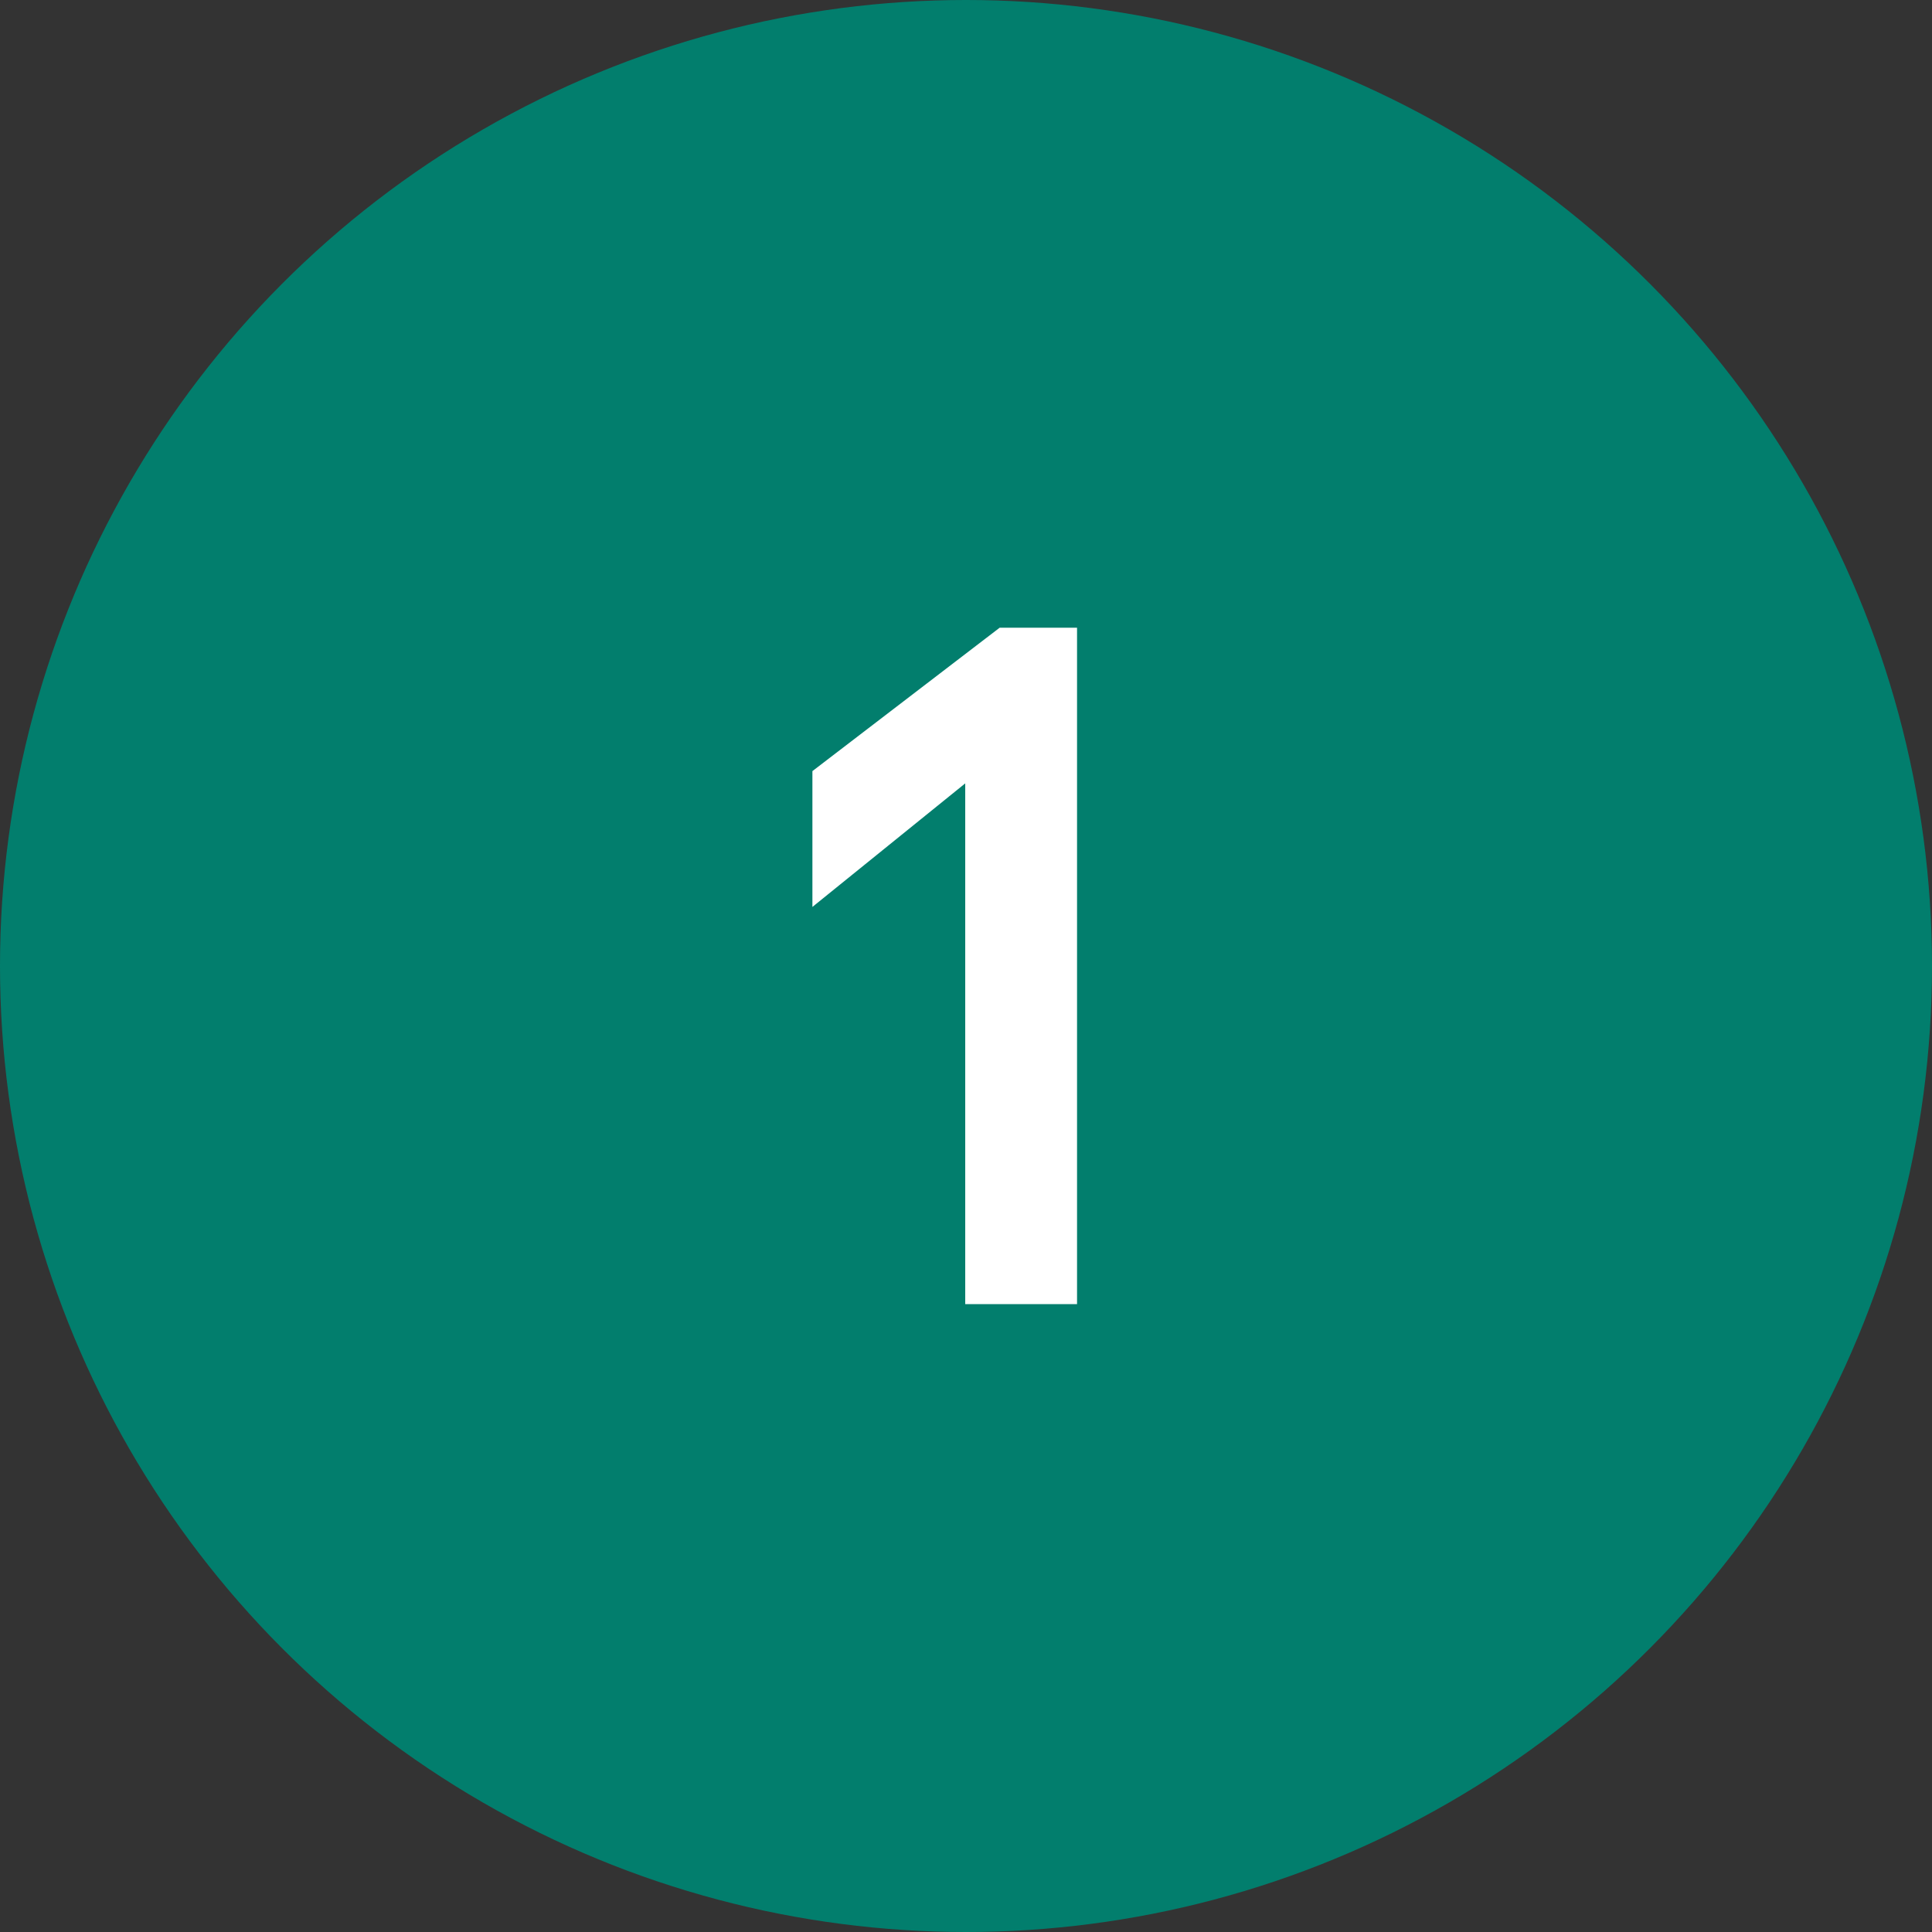 <svg width="40" height="40" viewBox="0 0 40 40" fill="none" xmlns="http://www.w3.org/2000/svg">
<rect x="0" y="0" width="40" height="40" fill="#333333" stroke="none"/>
<circle cx="20" cy="20" r="20" fill="#027E6D"/>
<path d="M22.299 12.996V27H19.984V16.219L16.82 18.777V15.965L20.697 12.996H22.299Z" fill="white"/>
</svg>
